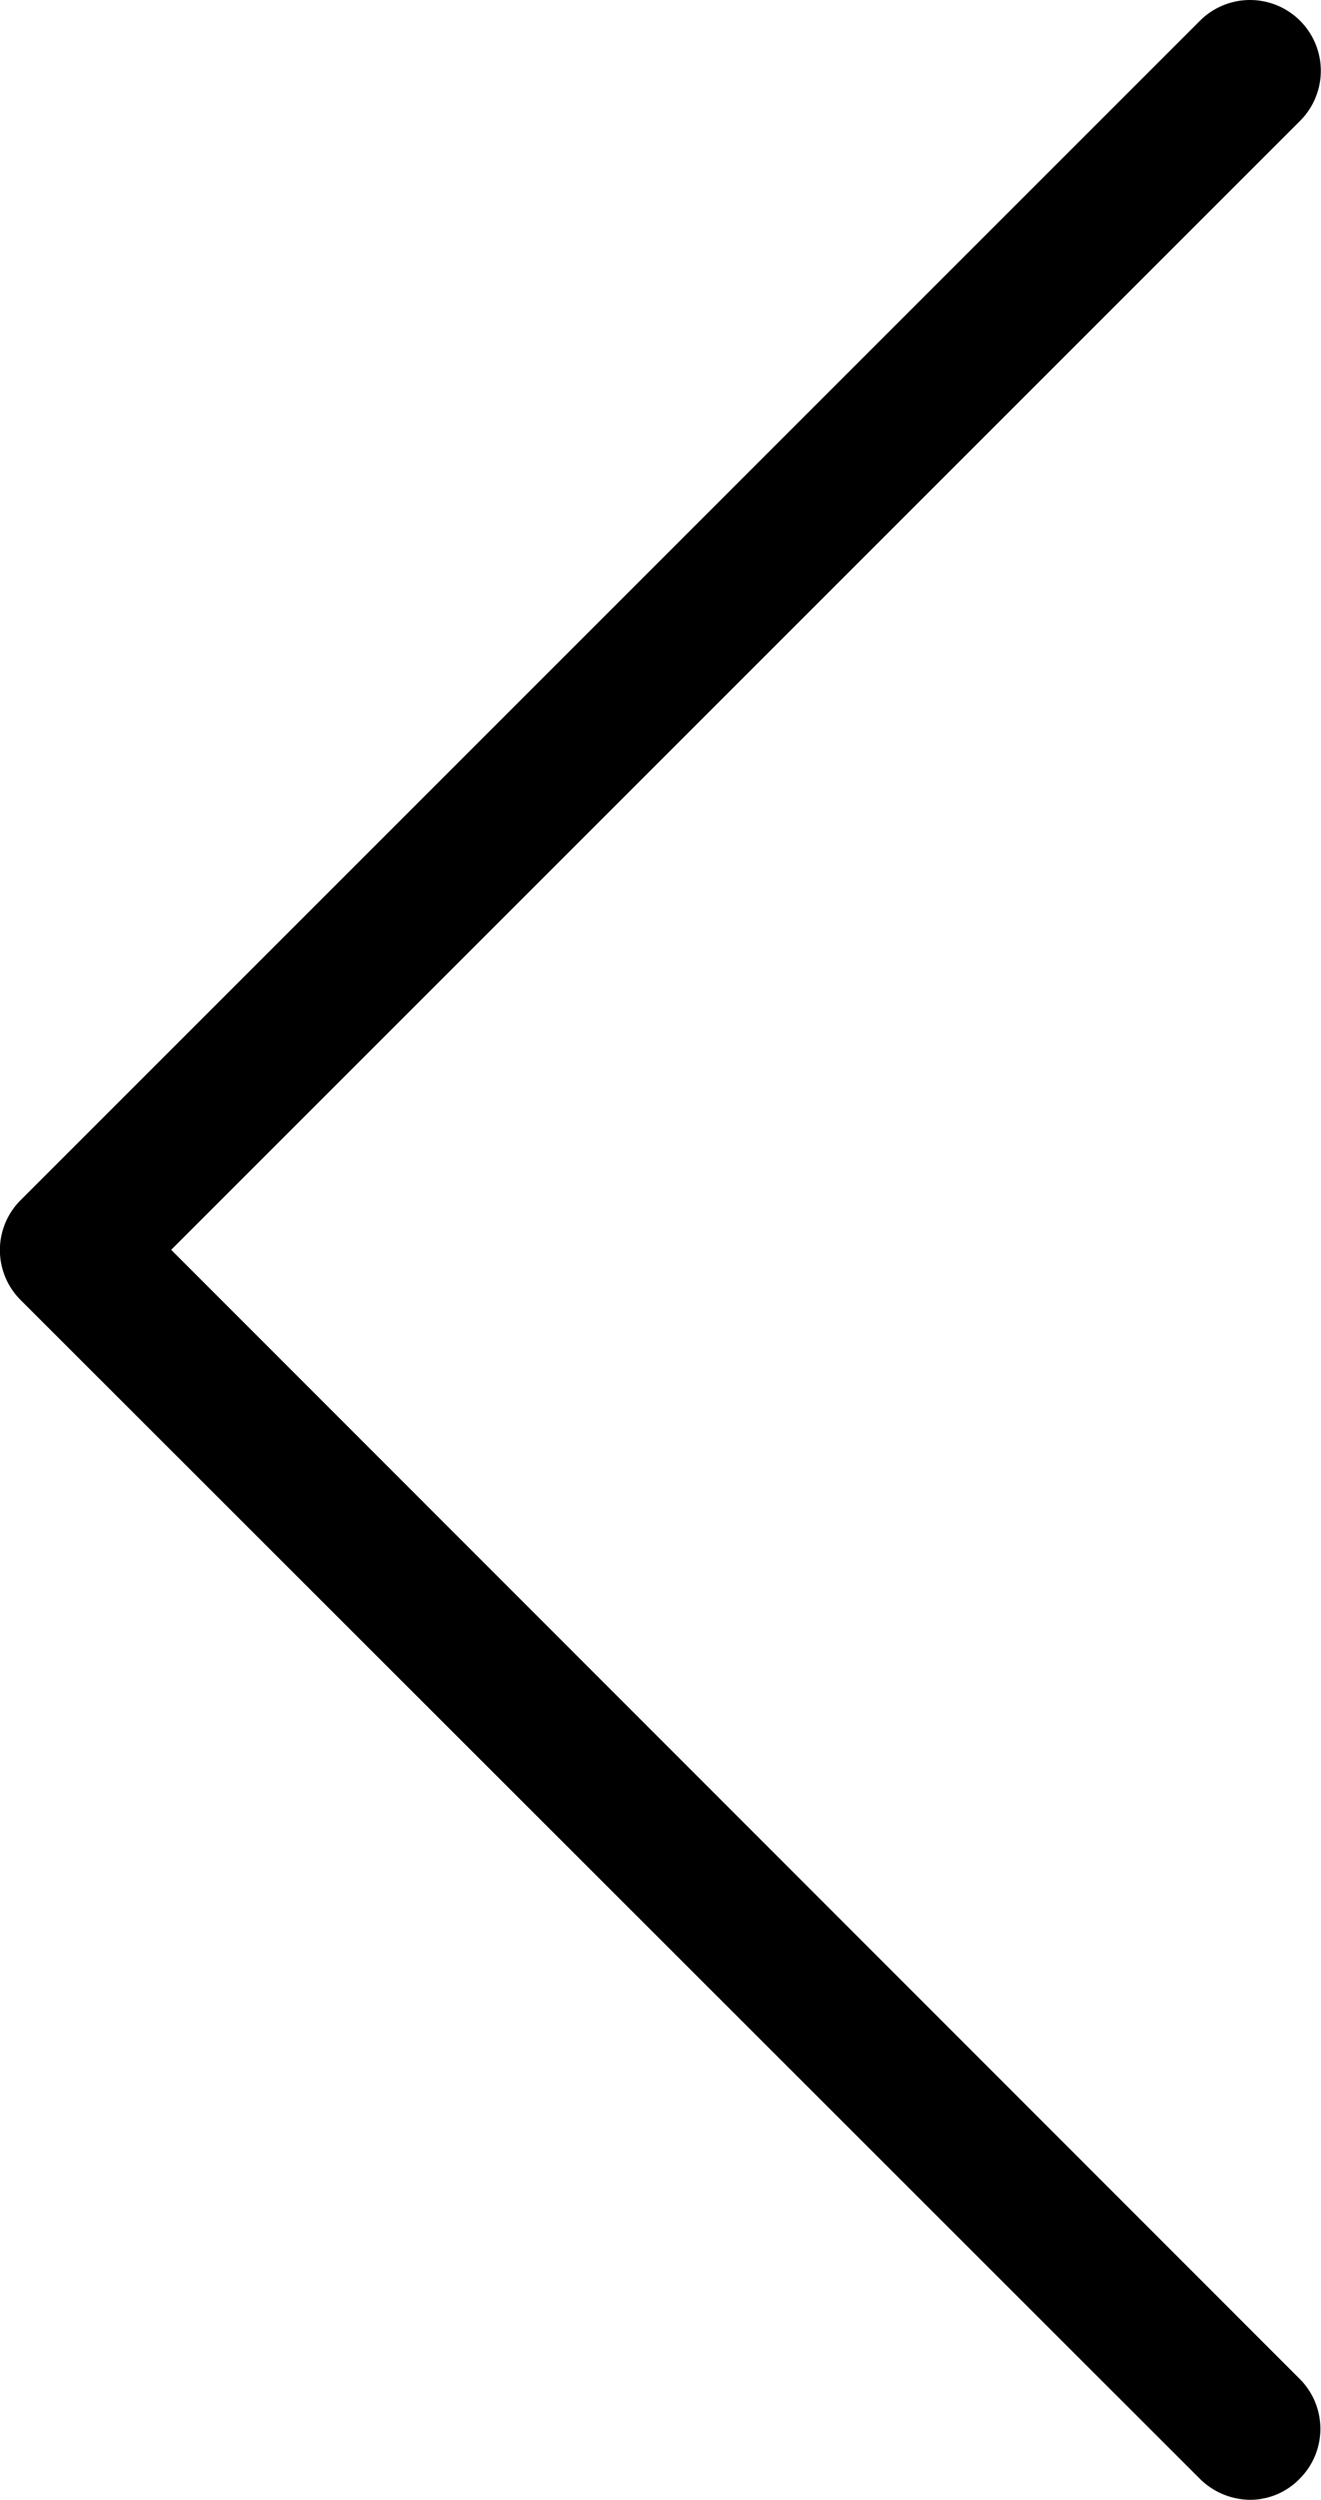 <svg id="back" xmlns="http://www.w3.org/2000/svg" width="7.323" height="13.857" viewBox="0 0 7.323 13.857">
  <path id="Path_3619" data-name="Path 3619" d="M113.462,6.928,119.72.67a.392.392,0,1,0-.555-.555l-6.537,6.537a.391.391,0,0,0,0,.555l6.537,6.534a.4.4,0,0,0,.276.116.383.383,0,0,0,.276-.116.391.391,0,0,0,0-.555Z" transform="translate(-112.513 0)" fill="#000"/>
</svg>
